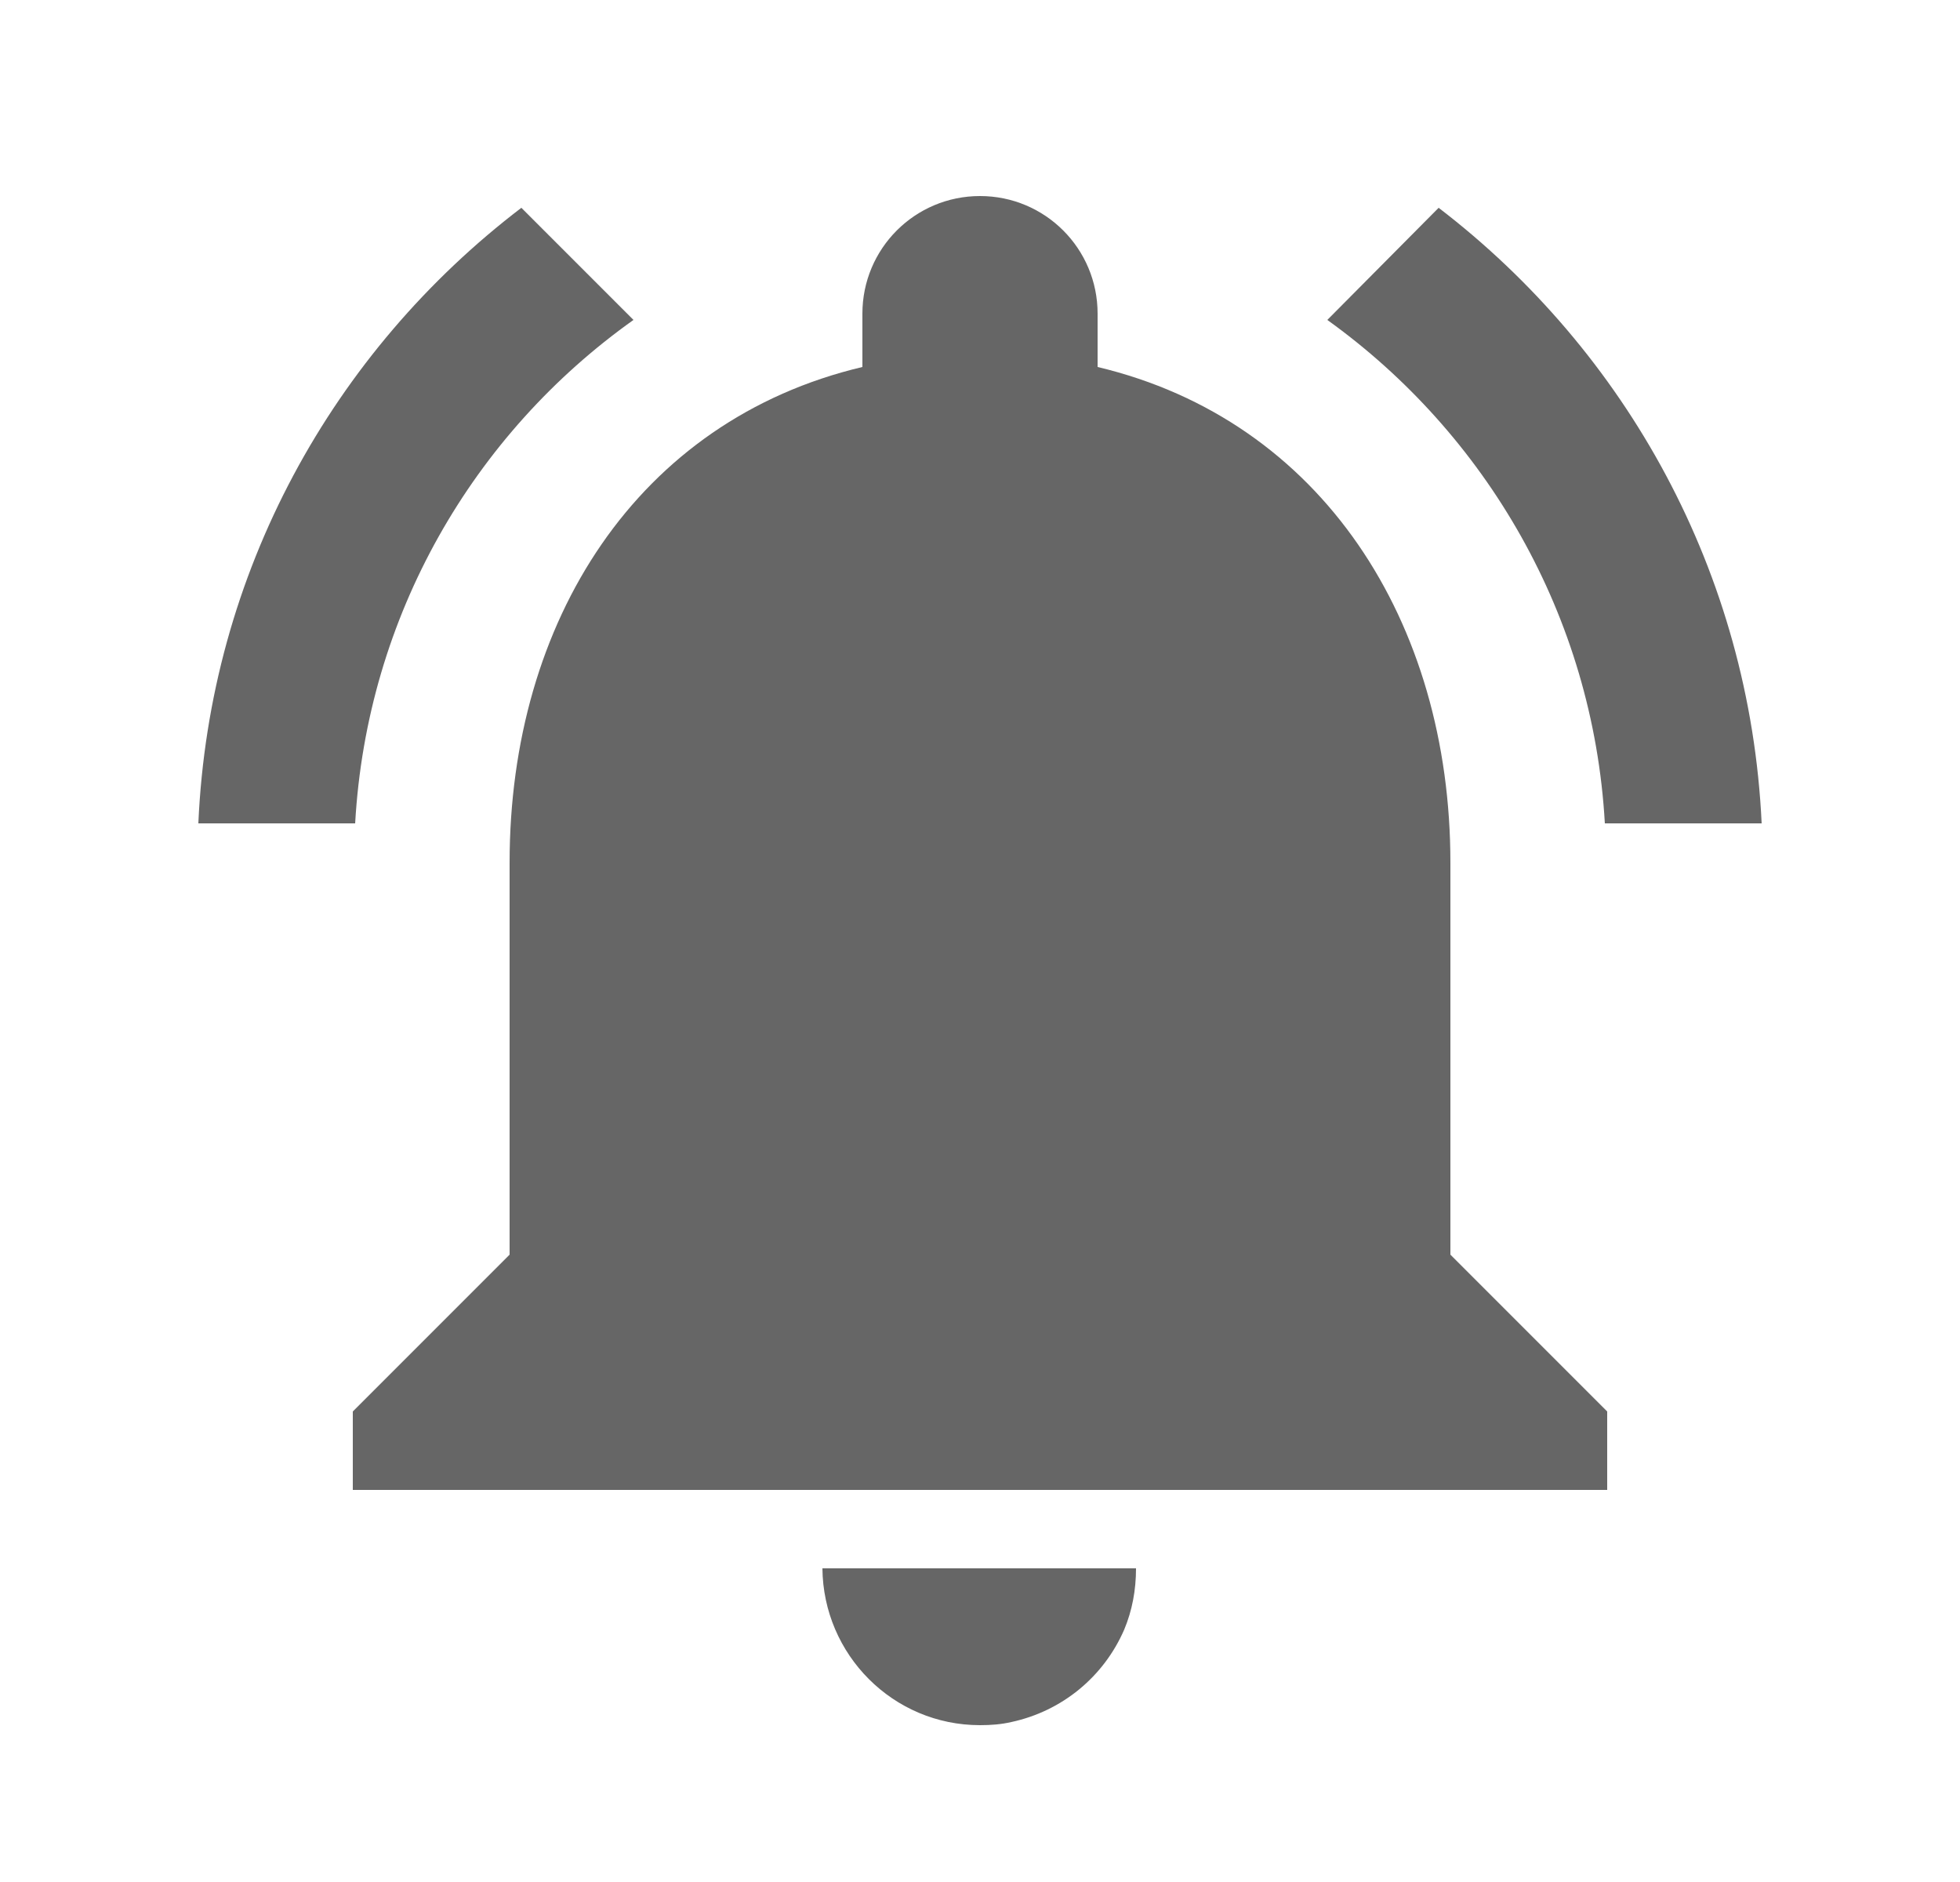 <svg width="25" height="24" viewBox="0 0 25 24" fill="none" xmlns="http://www.w3.org/2000/svg">
    <g clip-path="url(#clip0_5_2077)">
        <path d="M8.08 4.08L6.65 2.65C4.25 4.48 2.67 7.3 2.53 10.5H4.53C4.68 7.85 6.04 5.53 8.08 4.08ZM20.47 10.5H22.47C22.32 7.3 20.74 4.48 18.35 2.65L16.93 4.08C18.95 5.53 20.32 7.85 20.47 10.5ZM18.5 11C18.5 7.93 16.86 5.36 14 4.68V4C14 3.17 13.33 2.5 12.5 2.5C11.67 2.5 11 3.17 11 4V4.68C8.13 5.36 6.5 7.92 6.5 11V16L4.5 18V19H20.5V18L18.5 16V11ZM12.5 22C12.64 22 12.77 21.99 12.9 21.96C13.55 21.82 14.08 21.38 14.34 20.78C14.44 20.54 14.49 20.28 14.49 20H10.49C10.5 21.1 11.39 22 12.5 22Z" fill="black" fill-opacity="0.6"/>
    </g>
    <defs>
        <clipPath id="clip0_5_2077">
            <rect width="24" height="24" fill="white" transform="translate(0.5)"/>
        </clipPath>
    </defs>
</svg>

